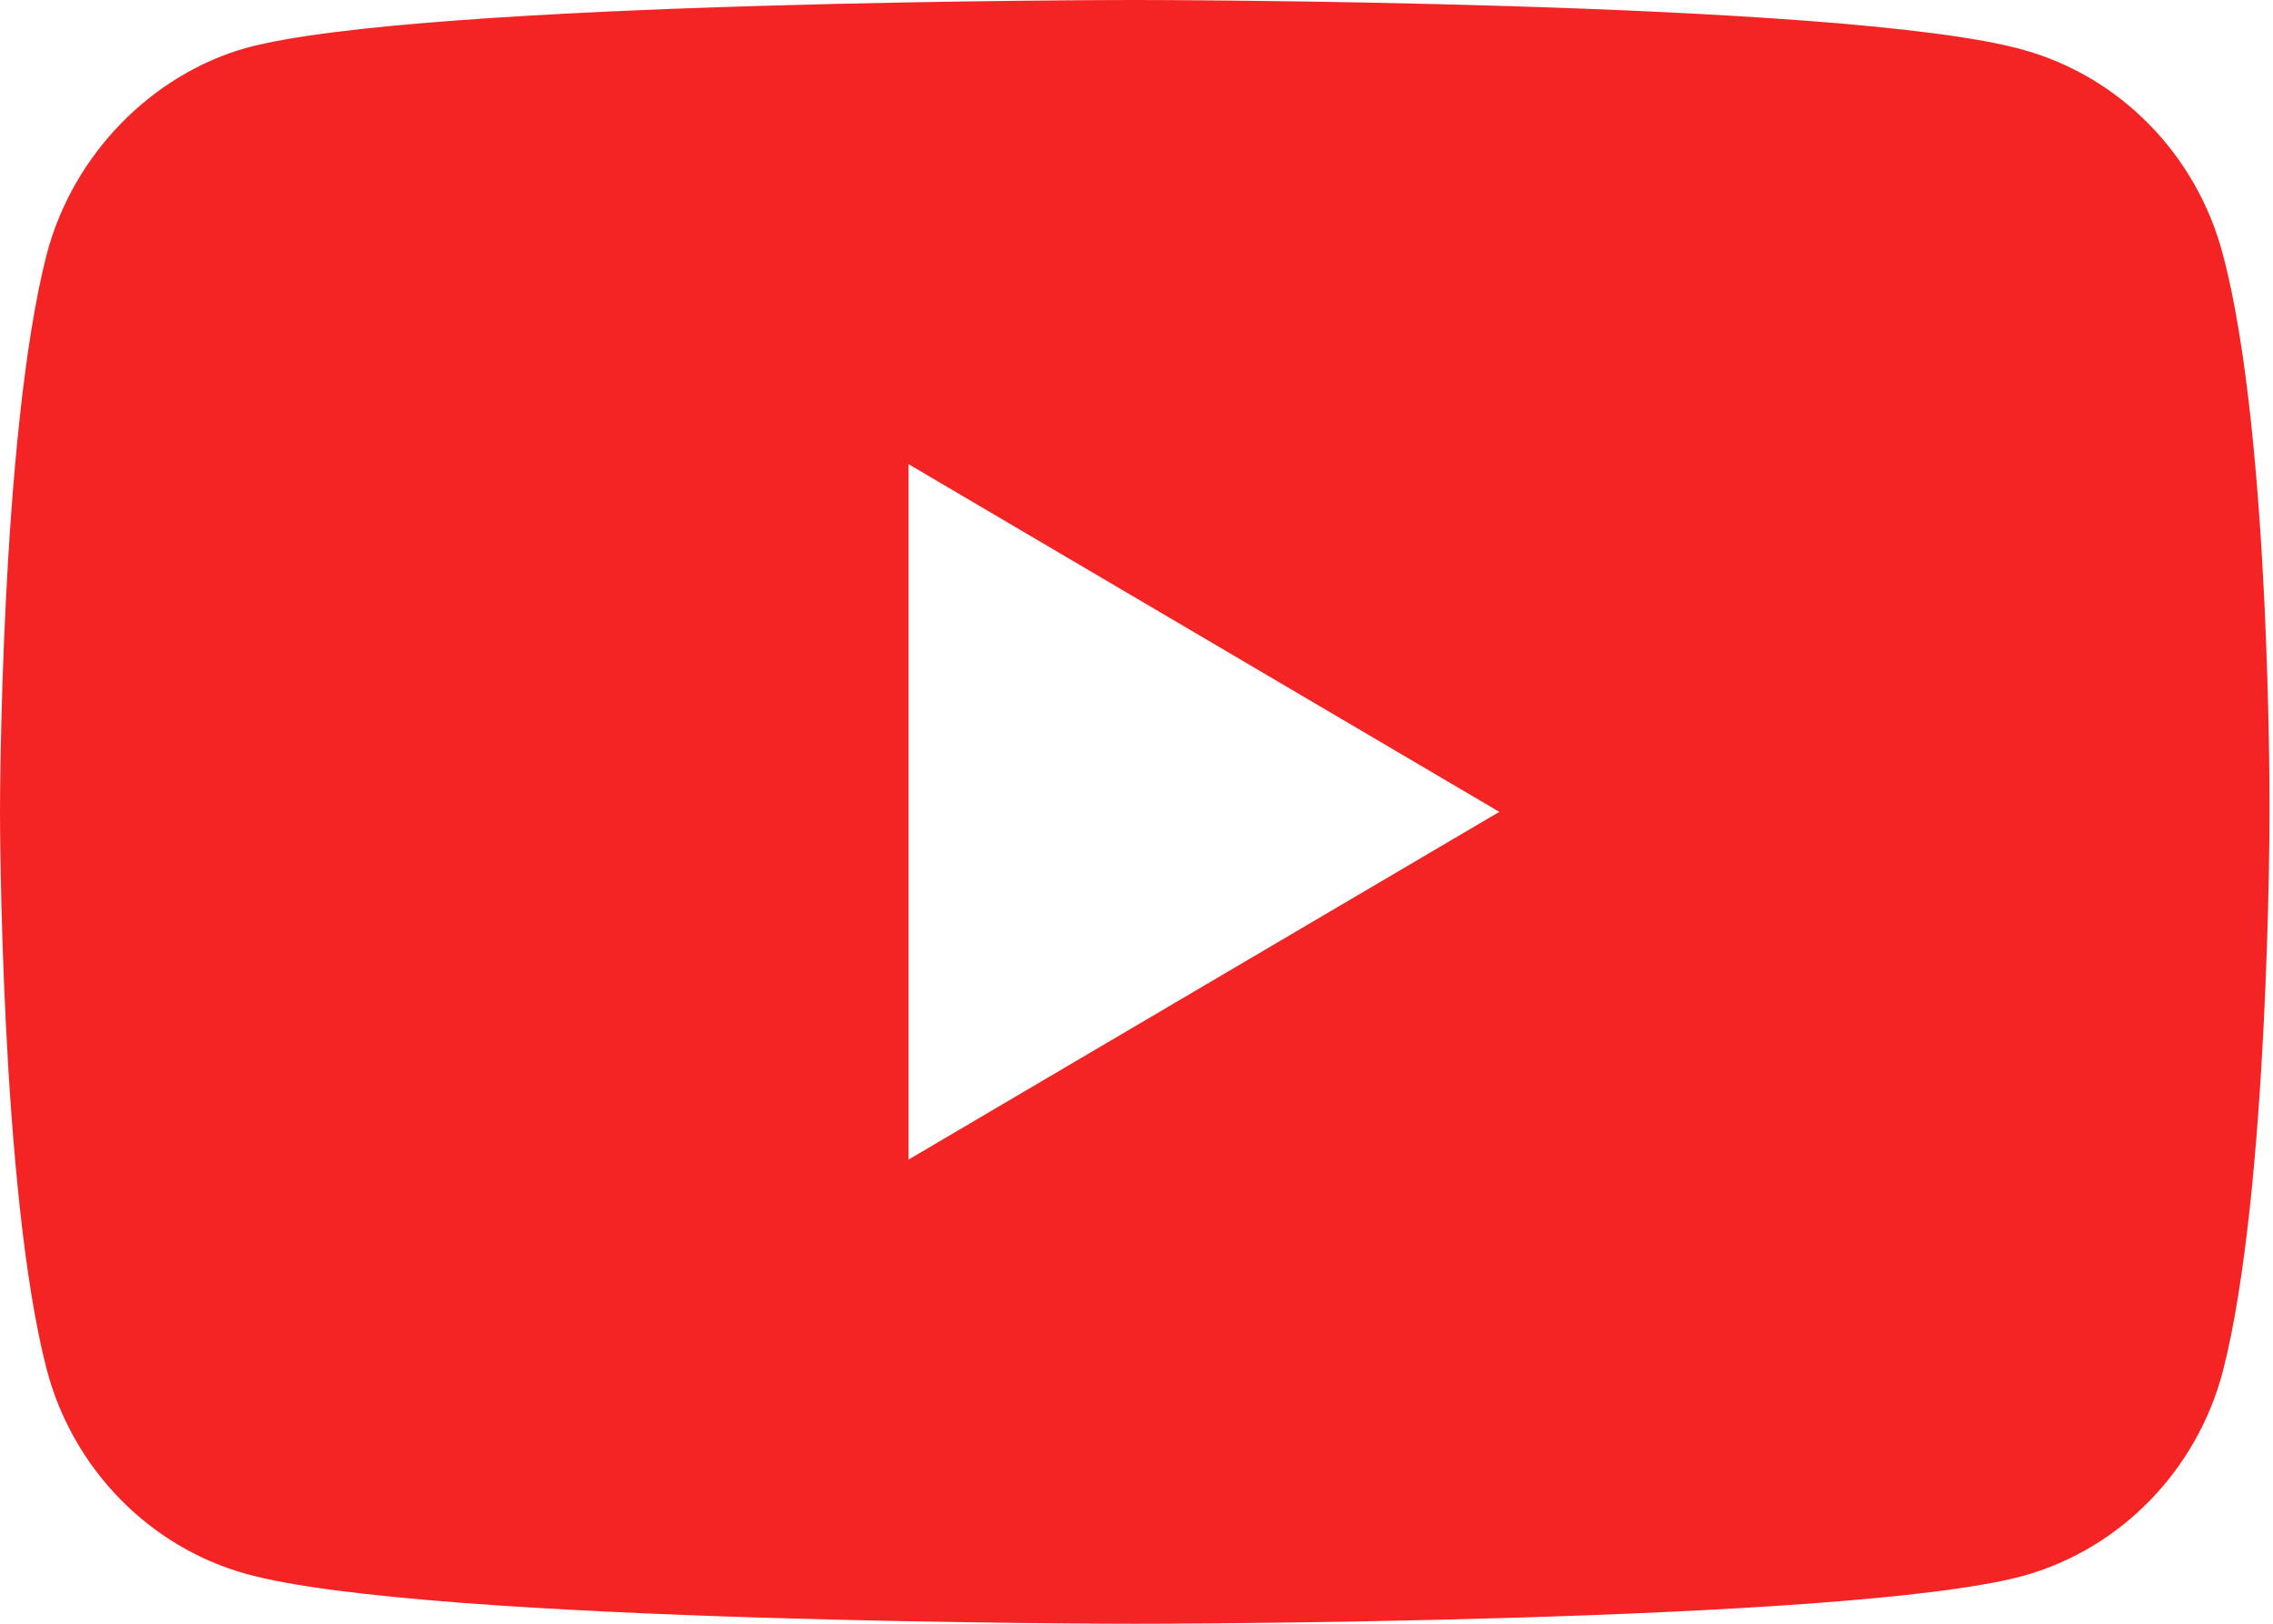 <svg width="21" height="15" viewBox="0 0 21 15" fill="none" xmlns="http://www.w3.org/2000/svg">
<path fill-rule="evenodd" clip-rule="evenodd" d="M18.688 0.459C19.586 0.706 20.294 1.429 20.536 2.347C20.985 4.024 20.968 7.518 20.968 7.518C20.968 7.518 20.968 10.994 20.536 12.671C20.294 13.588 19.586 14.312 18.688 14.559C17.047 15 10.484 15 10.484 15C10.484 15 3.938 15 2.28 14.541C1.382 14.294 0.674 13.571 0.432 12.653C0 10.994 0 7.5 0 7.5C0 7.5 0 4.024 0.432 2.347C0.674 1.429 1.399 0.688 2.28 0.441C3.921 0 10.484 0 10.484 0C10.484 0 17.047 0 18.688 0.459ZM8.394 4.288L13.852 7.5L8.394 10.712V4.288Z" fill="#F52424"/>
</svg>
